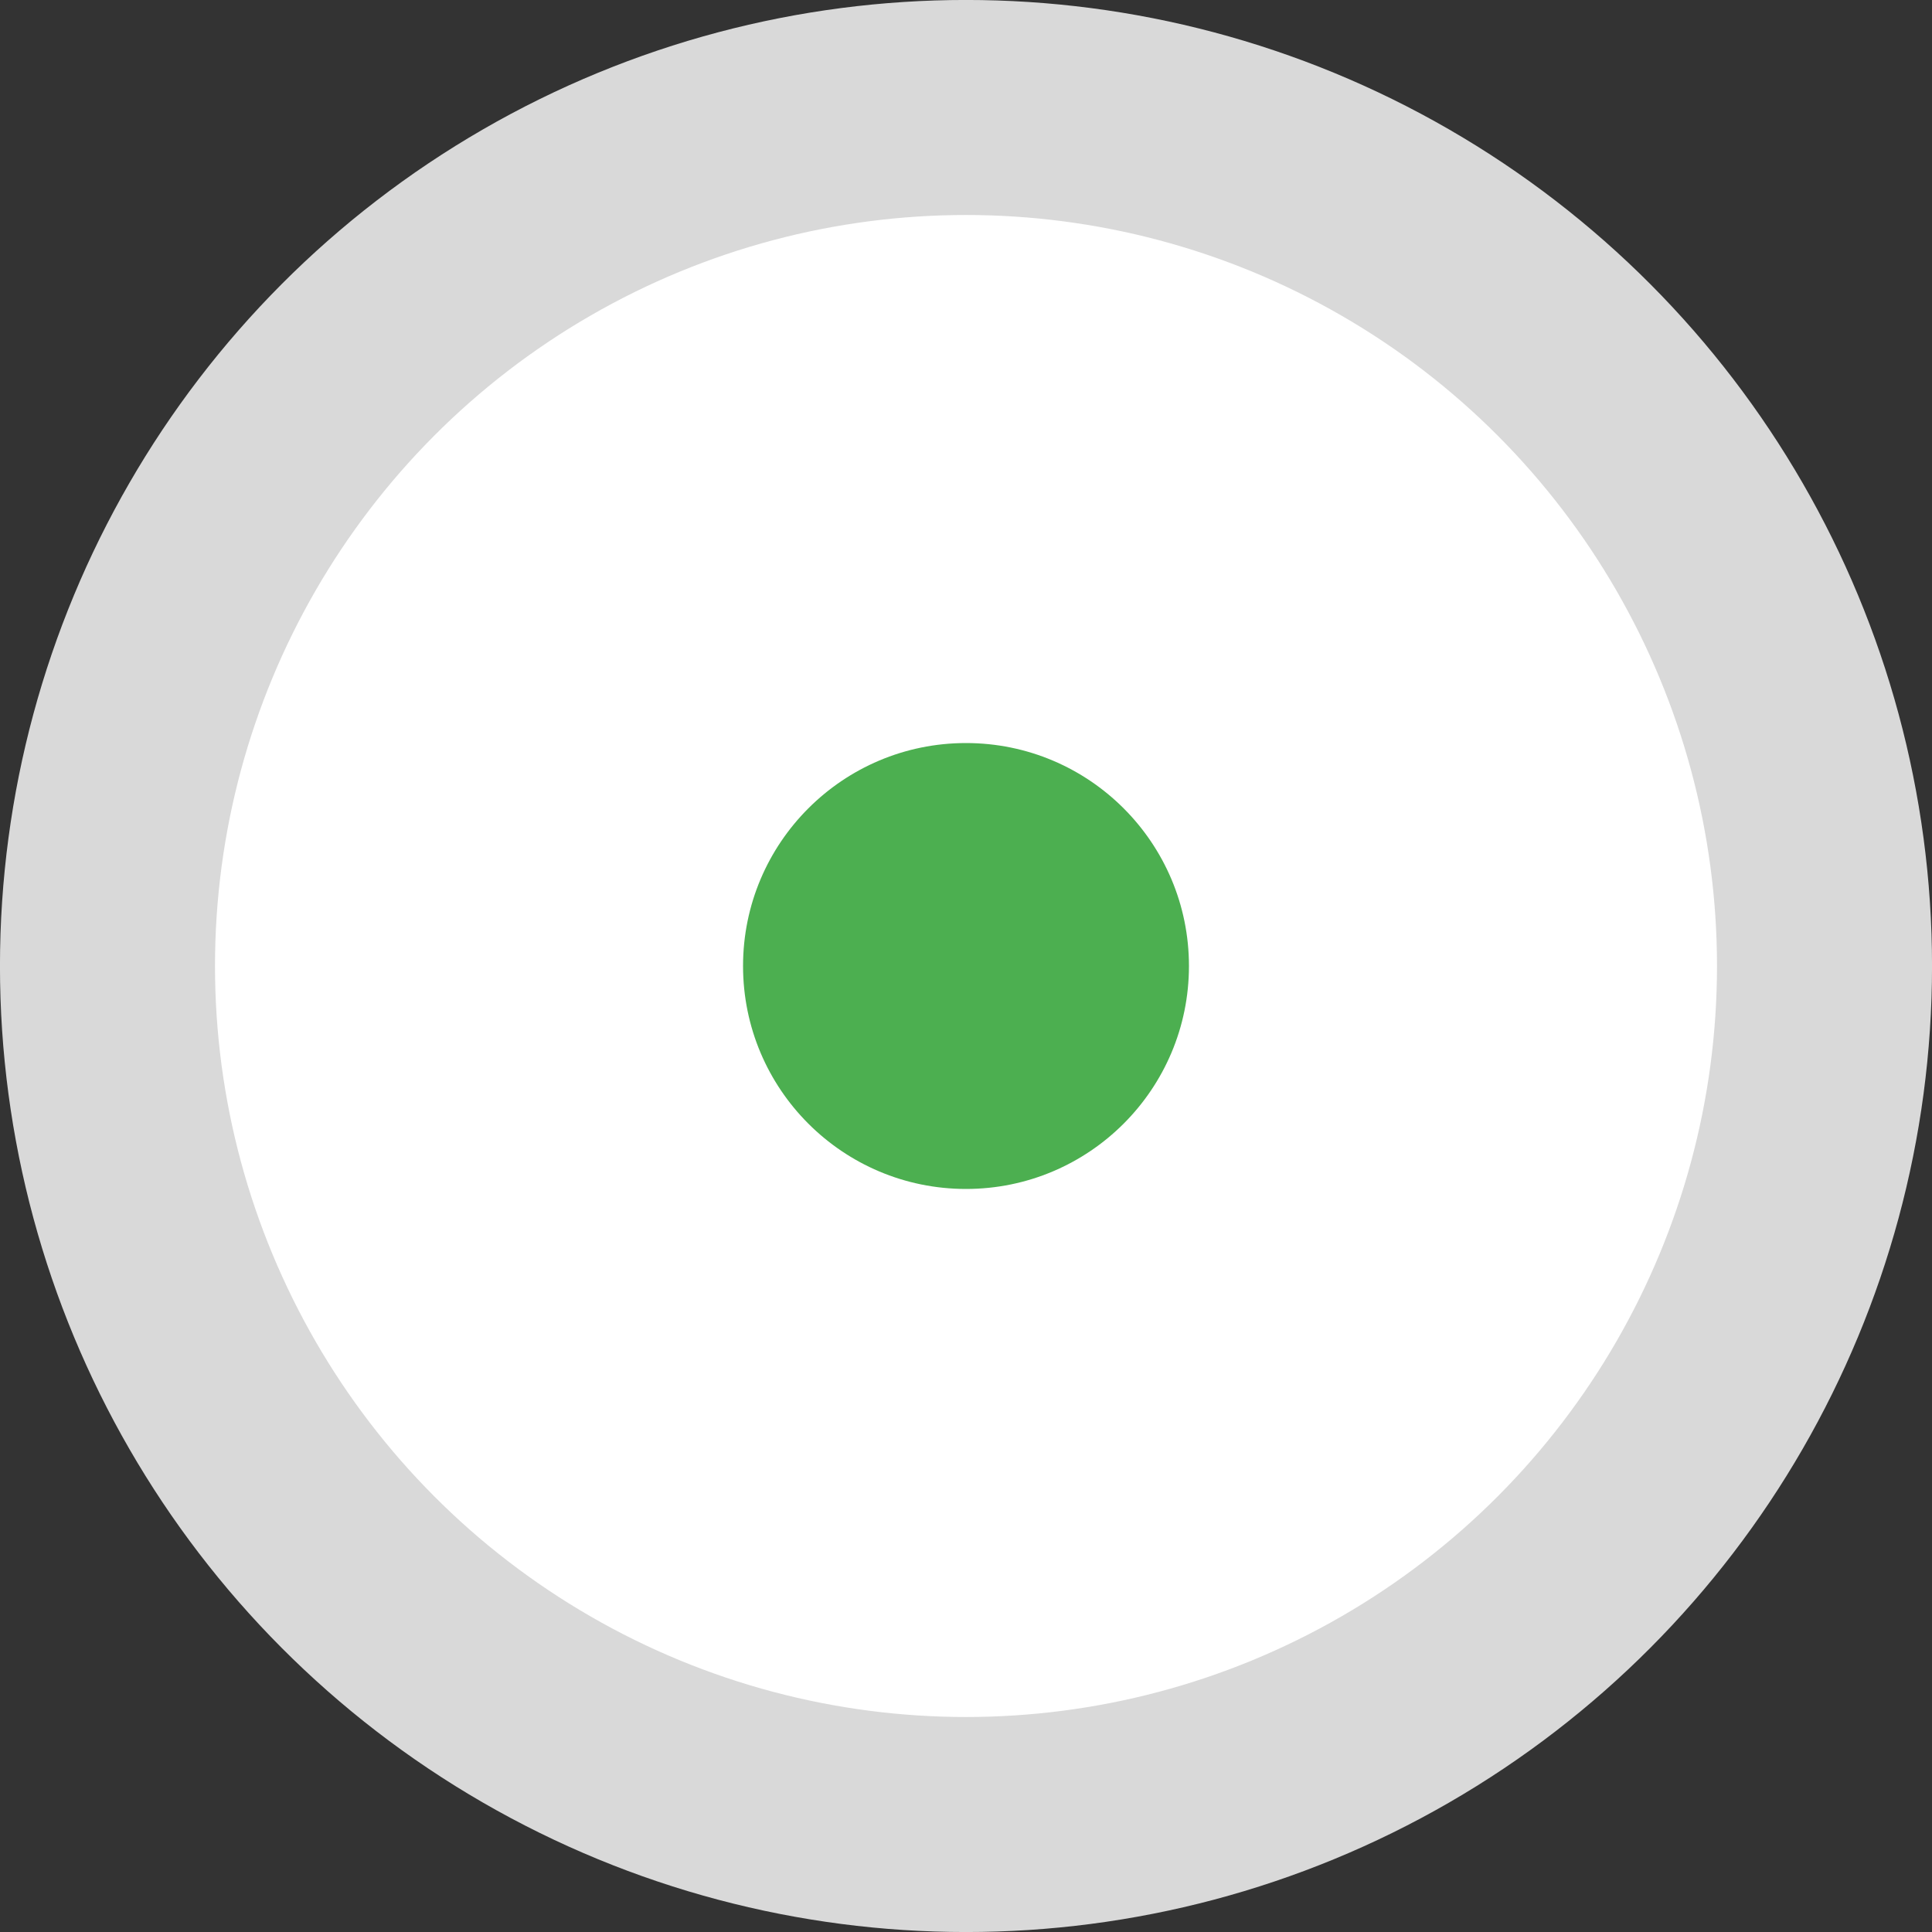 <svg width="30" height="30" viewBox="0 0 30 30" fill="none" xmlns="http://www.w3.org/2000/svg">
<rect x="0" y="0" width="30" height="30" fill="#333333" stroke="none"/>
<circle cx="15" cy="15" r="13.331" fill="white" stroke="#D9D9D9" stroke-width="3.339"/>
<circle cx="15" cy="15" r="3.462" fill="#4CAF50"/>
</svg>
